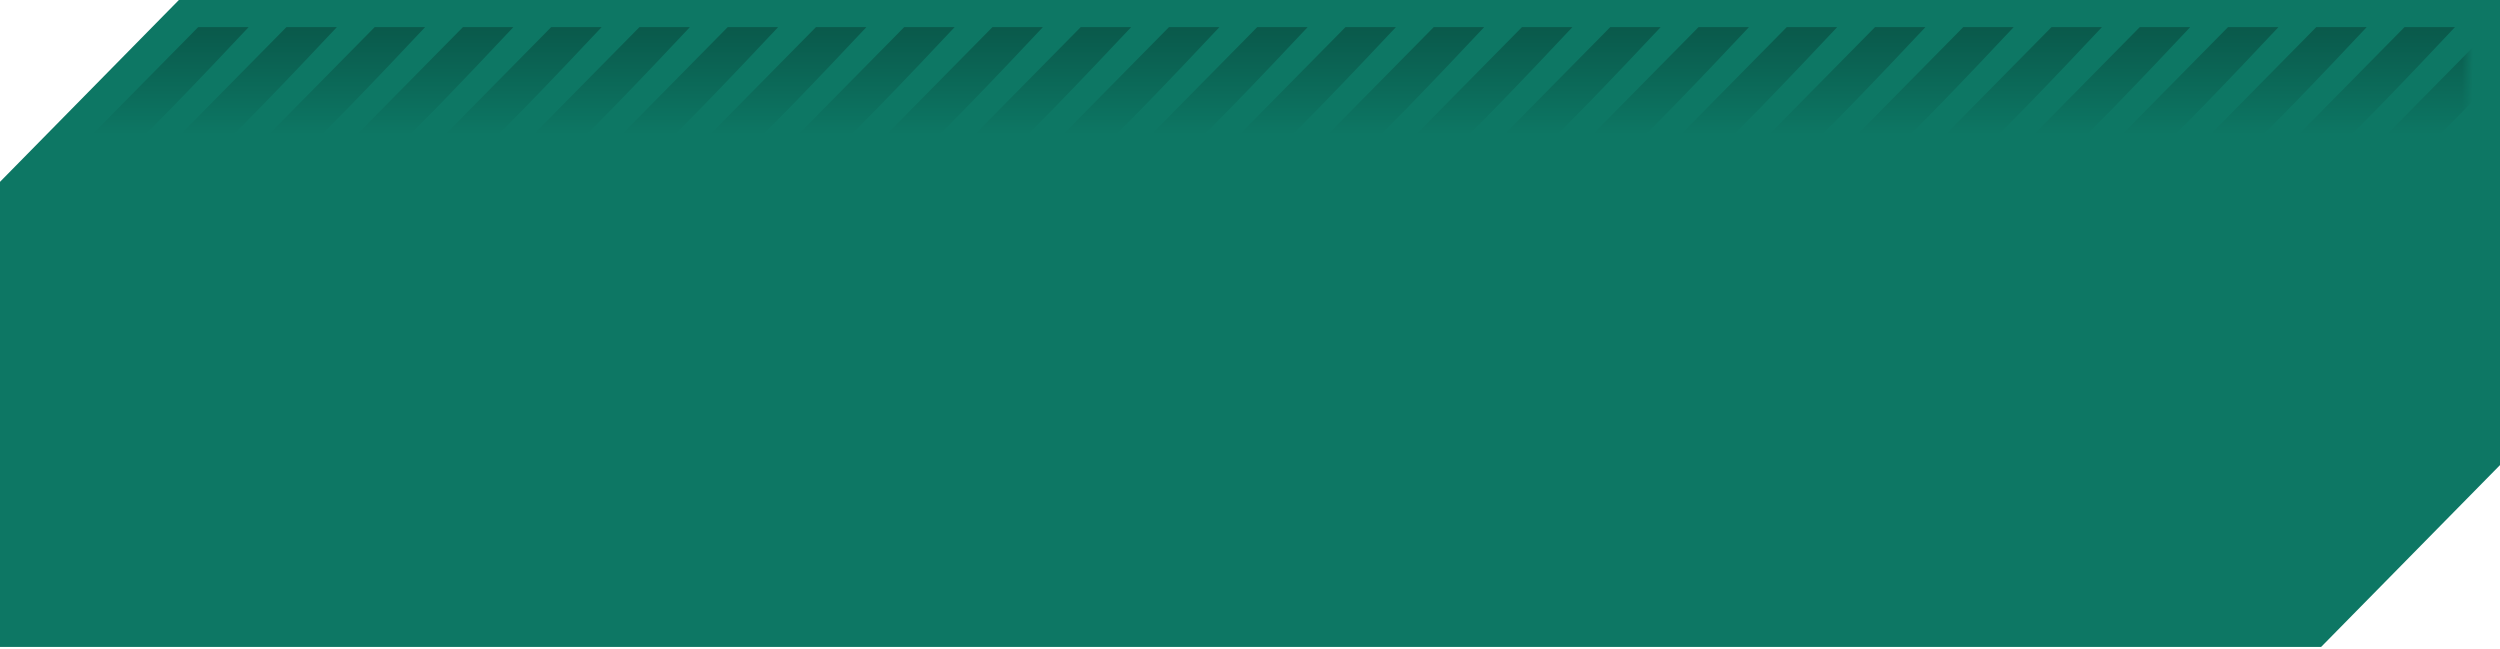 <svg preserveAspectRatio="none" width="231" height="60" viewBox="0 0 231 60" fill="none" xmlns="http://www.w3.org/2000/svg">
<path d="M17.158 1.5L1.5 17.416V58.276L213.842 58.276L229.5 42.36L229.5 1.5L17.158 1.5Z" fill="#0D7764" stroke="#0D7764" stroke-width="3" stroke-linecap="round"/>
<g opacity="0.25">
<mask id="mask0_0_488" style="mask-type:alpha" maskUnits="userSpaceOnUse" x="2" y="2" width="226" height="32">
<path d="M213.377 33.311L228 18.483L228 2L16.623 2L2 16.828V33.311L213.377 33.311Z" fill="#5F5F5F"/>
</mask>
<g mask="url(#mask0_0_488)">
<path d="M18.31 2.509H22.97C19.281 6.446 11.786 14.321 11.32 14.321H6.66L18.31 2.509Z" fill="url(#paint0_linear_0_488)"/>
<path d="M26.464 2.509H31.124C27.435 6.446 19.941 14.321 19.475 14.321H14.815L26.464 2.509Z" fill="url(#paint1_linear_0_488)"/>
<path d="M34.619 2.509H39.278C35.589 6.446 28.095 14.321 27.629 14.321H22.969L34.619 2.509Z" fill="url(#paint2_linear_0_488)"/>
<path d="M42.773 2.509H47.433C43.744 6.446 36.249 14.321 35.783 14.321H31.123L42.773 2.509Z" fill="url(#paint3_linear_0_488)"/>
<path d="M50.928 2.509H55.588C51.899 6.446 44.404 14.321 43.938 14.321H39.279L50.928 2.509Z" fill="url(#paint4_linear_0_488)"/>
<path d="M59.082 2.509H63.742C60.053 6.446 52.559 14.321 52.093 14.321H47.433L59.082 2.509Z" fill="url(#paint5_linear_0_488)"/>
<path d="M67.238 2.509H71.897C68.208 6.446 60.714 14.321 60.248 14.321H55.588L67.238 2.509Z" fill="url(#paint6_linear_0_488)"/>
<path d="M75.393 2.509H80.053C76.364 6.446 68.869 14.321 68.403 14.321H63.743L75.393 2.509Z" fill="url(#paint7_linear_0_488)"/>
<path d="M83.547 2.509H88.207C84.518 6.446 77.023 14.321 76.557 14.321H71.897L83.547 2.509Z" fill="url(#paint8_linear_0_488)"/>
<path d="M91.701 2.509H96.361C92.672 6.446 85.178 14.321 84.712 14.321H80.052L91.701 2.509Z" fill="url(#paint9_linear_0_488)"/>
<path d="M99.856 2.509H104.516C100.826 6.446 93.332 14.321 92.866 14.321H88.206L99.856 2.509Z" fill="url(#paint10_linear_0_488)"/>
<path d="M108.011 2.509H112.671C108.982 6.446 101.487 14.321 101.021 14.321H96.362L108.011 2.509Z" fill="url(#paint11_linear_0_488)"/>
<path d="M116.165 2.509H120.825C117.136 6.446 109.642 14.321 109.176 14.321H104.516L116.165 2.509Z" fill="url(#paint12_linear_0_488)"/>
<path d="M124.32 2.509H128.98C125.291 6.446 117.796 14.321 117.33 14.321H112.67L124.32 2.509Z" fill="url(#paint13_linear_0_488)"/>
<path d="M132.475 2.509H137.135C133.446 6.446 125.951 14.321 125.485 14.321H120.825L132.475 2.509Z" fill="url(#paint14_linear_0_488)"/>
<path d="M140.628 2.509H145.288C141.599 6.446 134.105 14.321 133.639 14.321H128.979L140.628 2.509Z" fill="url(#paint15_linear_0_488)"/>
<path d="M148.784 2.509H153.444C149.755 6.446 142.261 14.321 141.795 14.321H137.135L148.784 2.509Z" fill="url(#paint16_linear_0_488)"/>
<path d="M156.94 2.509H161.6C157.911 6.446 150.416 14.321 149.95 14.321H145.29L156.94 2.509Z" fill="url(#paint17_linear_0_488)"/>
<path d="M165.093 2.509H169.753C166.064 6.446 158.569 14.321 158.103 14.321H153.444L165.093 2.509Z" fill="url(#paint18_linear_0_488)"/>
<path d="M173.248 2.509H177.908C174.219 6.446 166.724 14.321 166.258 14.321H161.599L173.248 2.509Z" fill="url(#paint19_linear_0_488)"/>
<path d="M181.403 2.509H186.062C182.373 6.446 174.879 14.321 174.413 14.321H169.753L181.403 2.509Z" fill="url(#paint20_linear_0_488)"/>
<path d="M189.557 2.509H194.217C190.528 6.446 183.033 14.321 182.567 14.321H177.907L189.557 2.509Z" fill="url(#paint21_linear_0_488)"/>
<path d="M197.712 2.509H202.372C198.683 6.446 191.189 14.321 190.723 14.321H186.063L197.712 2.509Z" fill="url(#paint22_linear_0_488)"/>
<path d="M205.866 2.509H210.525C206.836 6.446 199.342 14.321 198.876 14.321H194.216L205.866 2.509Z" fill="url(#paint23_linear_0_488)"/>
<path d="M214.021 2.509H218.681C214.992 6.446 207.497 14.321 207.031 14.321H202.371L214.021 2.509Z" fill="url(#paint24_linear_0_488)"/>
<path d="M222.175 2.509H226.835C223.146 6.446 215.651 14.321 215.185 14.321H210.526L222.175 2.509Z" fill="url(#paint25_linear_0_488)"/>
<path d="M230.329 2.509H234.989C231.3 6.446 223.806 14.321 223.34 14.321H218.68L230.329 2.509Z" fill="url(#paint26_linear_0_488)"/>
<path d="M238.486 2.509H243.145C239.456 6.446 231.962 14.321 231.496 14.321H226.836L238.486 2.509Z" fill="url(#paint27_linear_0_488)"/>
</g>
</g>
<defs>
<linearGradient id="paint0_linear_0_488" x1="14.815" y1="2.509" x2="14.815" y2="12.55" gradientUnits="userSpaceOnUse">
<stop/>
<stop offset="1" stop-color="#020202" stop-opacity="0"/>
</linearGradient>
<linearGradient id="paint1_linear_0_488" x1="22.969" y1="2.509" x2="22.969" y2="12.55" gradientUnits="userSpaceOnUse">
<stop/>
<stop offset="1" stop-color="#020202" stop-opacity="0"/>
</linearGradient>
<linearGradient id="paint2_linear_0_488" x1="31.124" y1="2.509" x2="31.124" y2="12.55" gradientUnits="userSpaceOnUse">
<stop/>
<stop offset="1" stop-color="#020202" stop-opacity="0"/>
</linearGradient>
<linearGradient id="paint3_linear_0_488" x1="39.278" y1="2.509" x2="39.278" y2="12.55" gradientUnits="userSpaceOnUse">
<stop/>
<stop offset="1" stop-color="#020202" stop-opacity="0"/>
</linearGradient>
<linearGradient id="paint4_linear_0_488" x1="47.433" y1="2.509" x2="47.433" y2="12.55" gradientUnits="userSpaceOnUse">
<stop/>
<stop offset="1" stop-color="#020202" stop-opacity="0"/>
</linearGradient>
<linearGradient id="paint5_linear_0_488" x1="55.587" y1="2.509" x2="55.587" y2="12.55" gradientUnits="userSpaceOnUse">
<stop/>
<stop offset="1" stop-color="#020202" stop-opacity="0"/>
</linearGradient>
<linearGradient id="paint6_linear_0_488" x1="63.743" y1="2.509" x2="63.743" y2="12.55" gradientUnits="userSpaceOnUse">
<stop/>
<stop offset="1" stop-color="#020202" stop-opacity="0"/>
</linearGradient>
<linearGradient id="paint7_linear_0_488" x1="71.898" y1="2.509" x2="71.898" y2="12.55" gradientUnits="userSpaceOnUse">
<stop/>
<stop offset="1" stop-color="#020202" stop-opacity="0"/>
</linearGradient>
<linearGradient id="paint8_linear_0_488" x1="80.052" y1="2.509" x2="80.052" y2="12.55" gradientUnits="userSpaceOnUse">
<stop/>
<stop offset="1" stop-color="#020202" stop-opacity="0"/>
</linearGradient>
<linearGradient id="paint9_linear_0_488" x1="88.207" y1="2.509" x2="88.207" y2="12.55" gradientUnits="userSpaceOnUse">
<stop/>
<stop offset="1" stop-color="#020202" stop-opacity="0"/>
</linearGradient>
<linearGradient id="paint10_linear_0_488" x1="96.361" y1="2.509" x2="96.361" y2="12.55" gradientUnits="userSpaceOnUse">
<stop/>
<stop offset="1" stop-color="#020202" stop-opacity="0"/>
</linearGradient>
<linearGradient id="paint11_linear_0_488" x1="104.516" y1="2.509" x2="104.516" y2="12.55" gradientUnits="userSpaceOnUse">
<stop/>
<stop offset="1" stop-color="#020202" stop-opacity="0"/>
</linearGradient>
<linearGradient id="paint12_linear_0_488" x1="112.671" y1="2.509" x2="112.671" y2="12.55" gradientUnits="userSpaceOnUse">
<stop/>
<stop offset="1" stop-color="#020202" stop-opacity="0"/>
</linearGradient>
<linearGradient id="paint13_linear_0_488" x1="120.825" y1="2.509" x2="120.825" y2="12.55" gradientUnits="userSpaceOnUse">
<stop/>
<stop offset="1" stop-color="#020202" stop-opacity="0"/>
</linearGradient>
<linearGradient id="paint14_linear_0_488" x1="128.98" y1="2.509" x2="128.98" y2="12.55" gradientUnits="userSpaceOnUse">
<stop/>
<stop offset="1" stop-color="#020202" stop-opacity="0"/>
</linearGradient>
<linearGradient id="paint15_linear_0_488" x1="137.133" y1="2.509" x2="137.133" y2="12.55" gradientUnits="userSpaceOnUse">
<stop/>
<stop offset="1" stop-color="#020202" stop-opacity="0"/>
</linearGradient>
<linearGradient id="paint16_linear_0_488" x1="145.29" y1="2.509" x2="145.29" y2="12.55" gradientUnits="userSpaceOnUse">
<stop/>
<stop offset="1" stop-color="#020202" stop-opacity="0"/>
</linearGradient>
<linearGradient id="paint17_linear_0_488" x1="153.445" y1="2.509" x2="153.445" y2="12.55" gradientUnits="userSpaceOnUse">
<stop/>
<stop offset="1" stop-color="#020202" stop-opacity="0"/>
</linearGradient>
<linearGradient id="paint18_linear_0_488" x1="161.598" y1="2.509" x2="161.598" y2="12.55" gradientUnits="userSpaceOnUse">
<stop/>
<stop offset="1" stop-color="#020202" stop-opacity="0"/>
</linearGradient>
<linearGradient id="paint19_linear_0_488" x1="169.753" y1="2.509" x2="169.753" y2="12.55" gradientUnits="userSpaceOnUse">
<stop/>
<stop offset="1" stop-color="#020202" stop-opacity="0"/>
</linearGradient>
<linearGradient id="paint20_linear_0_488" x1="177.908" y1="2.509" x2="177.908" y2="12.55" gradientUnits="userSpaceOnUse">
<stop/>
<stop offset="1" stop-color="#020202" stop-opacity="0"/>
</linearGradient>
<linearGradient id="paint21_linear_0_488" x1="186.062" y1="2.509" x2="186.062" y2="12.55" gradientUnits="userSpaceOnUse">
<stop/>
<stop offset="1" stop-color="#020202" stop-opacity="0"/>
</linearGradient>
<linearGradient id="paint22_linear_0_488" x1="194.217" y1="2.509" x2="194.217" y2="12.55" gradientUnits="userSpaceOnUse">
<stop/>
<stop offset="1" stop-color="#020202" stop-opacity="0"/>
</linearGradient>
<linearGradient id="paint23_linear_0_488" x1="202.371" y1="2.509" x2="202.371" y2="12.55" gradientUnits="userSpaceOnUse">
<stop/>
<stop offset="1" stop-color="#020202" stop-opacity="0"/>
</linearGradient>
<linearGradient id="paint24_linear_0_488" x1="210.526" y1="2.509" x2="210.526" y2="12.55" gradientUnits="userSpaceOnUse">
<stop/>
<stop offset="1" stop-color="#020202" stop-opacity="0"/>
</linearGradient>
<linearGradient id="paint25_linear_0_488" x1="218.68" y1="2.509" x2="218.68" y2="12.55" gradientUnits="userSpaceOnUse">
<stop/>
<stop offset="1" stop-color="#020202" stop-opacity="0"/>
</linearGradient>
<linearGradient id="paint26_linear_0_488" x1="226.835" y1="2.509" x2="226.835" y2="12.55" gradientUnits="userSpaceOnUse">
<stop/>
<stop offset="1" stop-color="#020202" stop-opacity="0"/>
</linearGradient>
<linearGradient id="paint27_linear_0_488" x1="234.991" y1="2.509" x2="234.991" y2="12.55" gradientUnits="userSpaceOnUse">
<stop/>
<stop offset="1" stop-color="#020202" stop-opacity="0"/>
</linearGradient>
</defs>
</svg>
